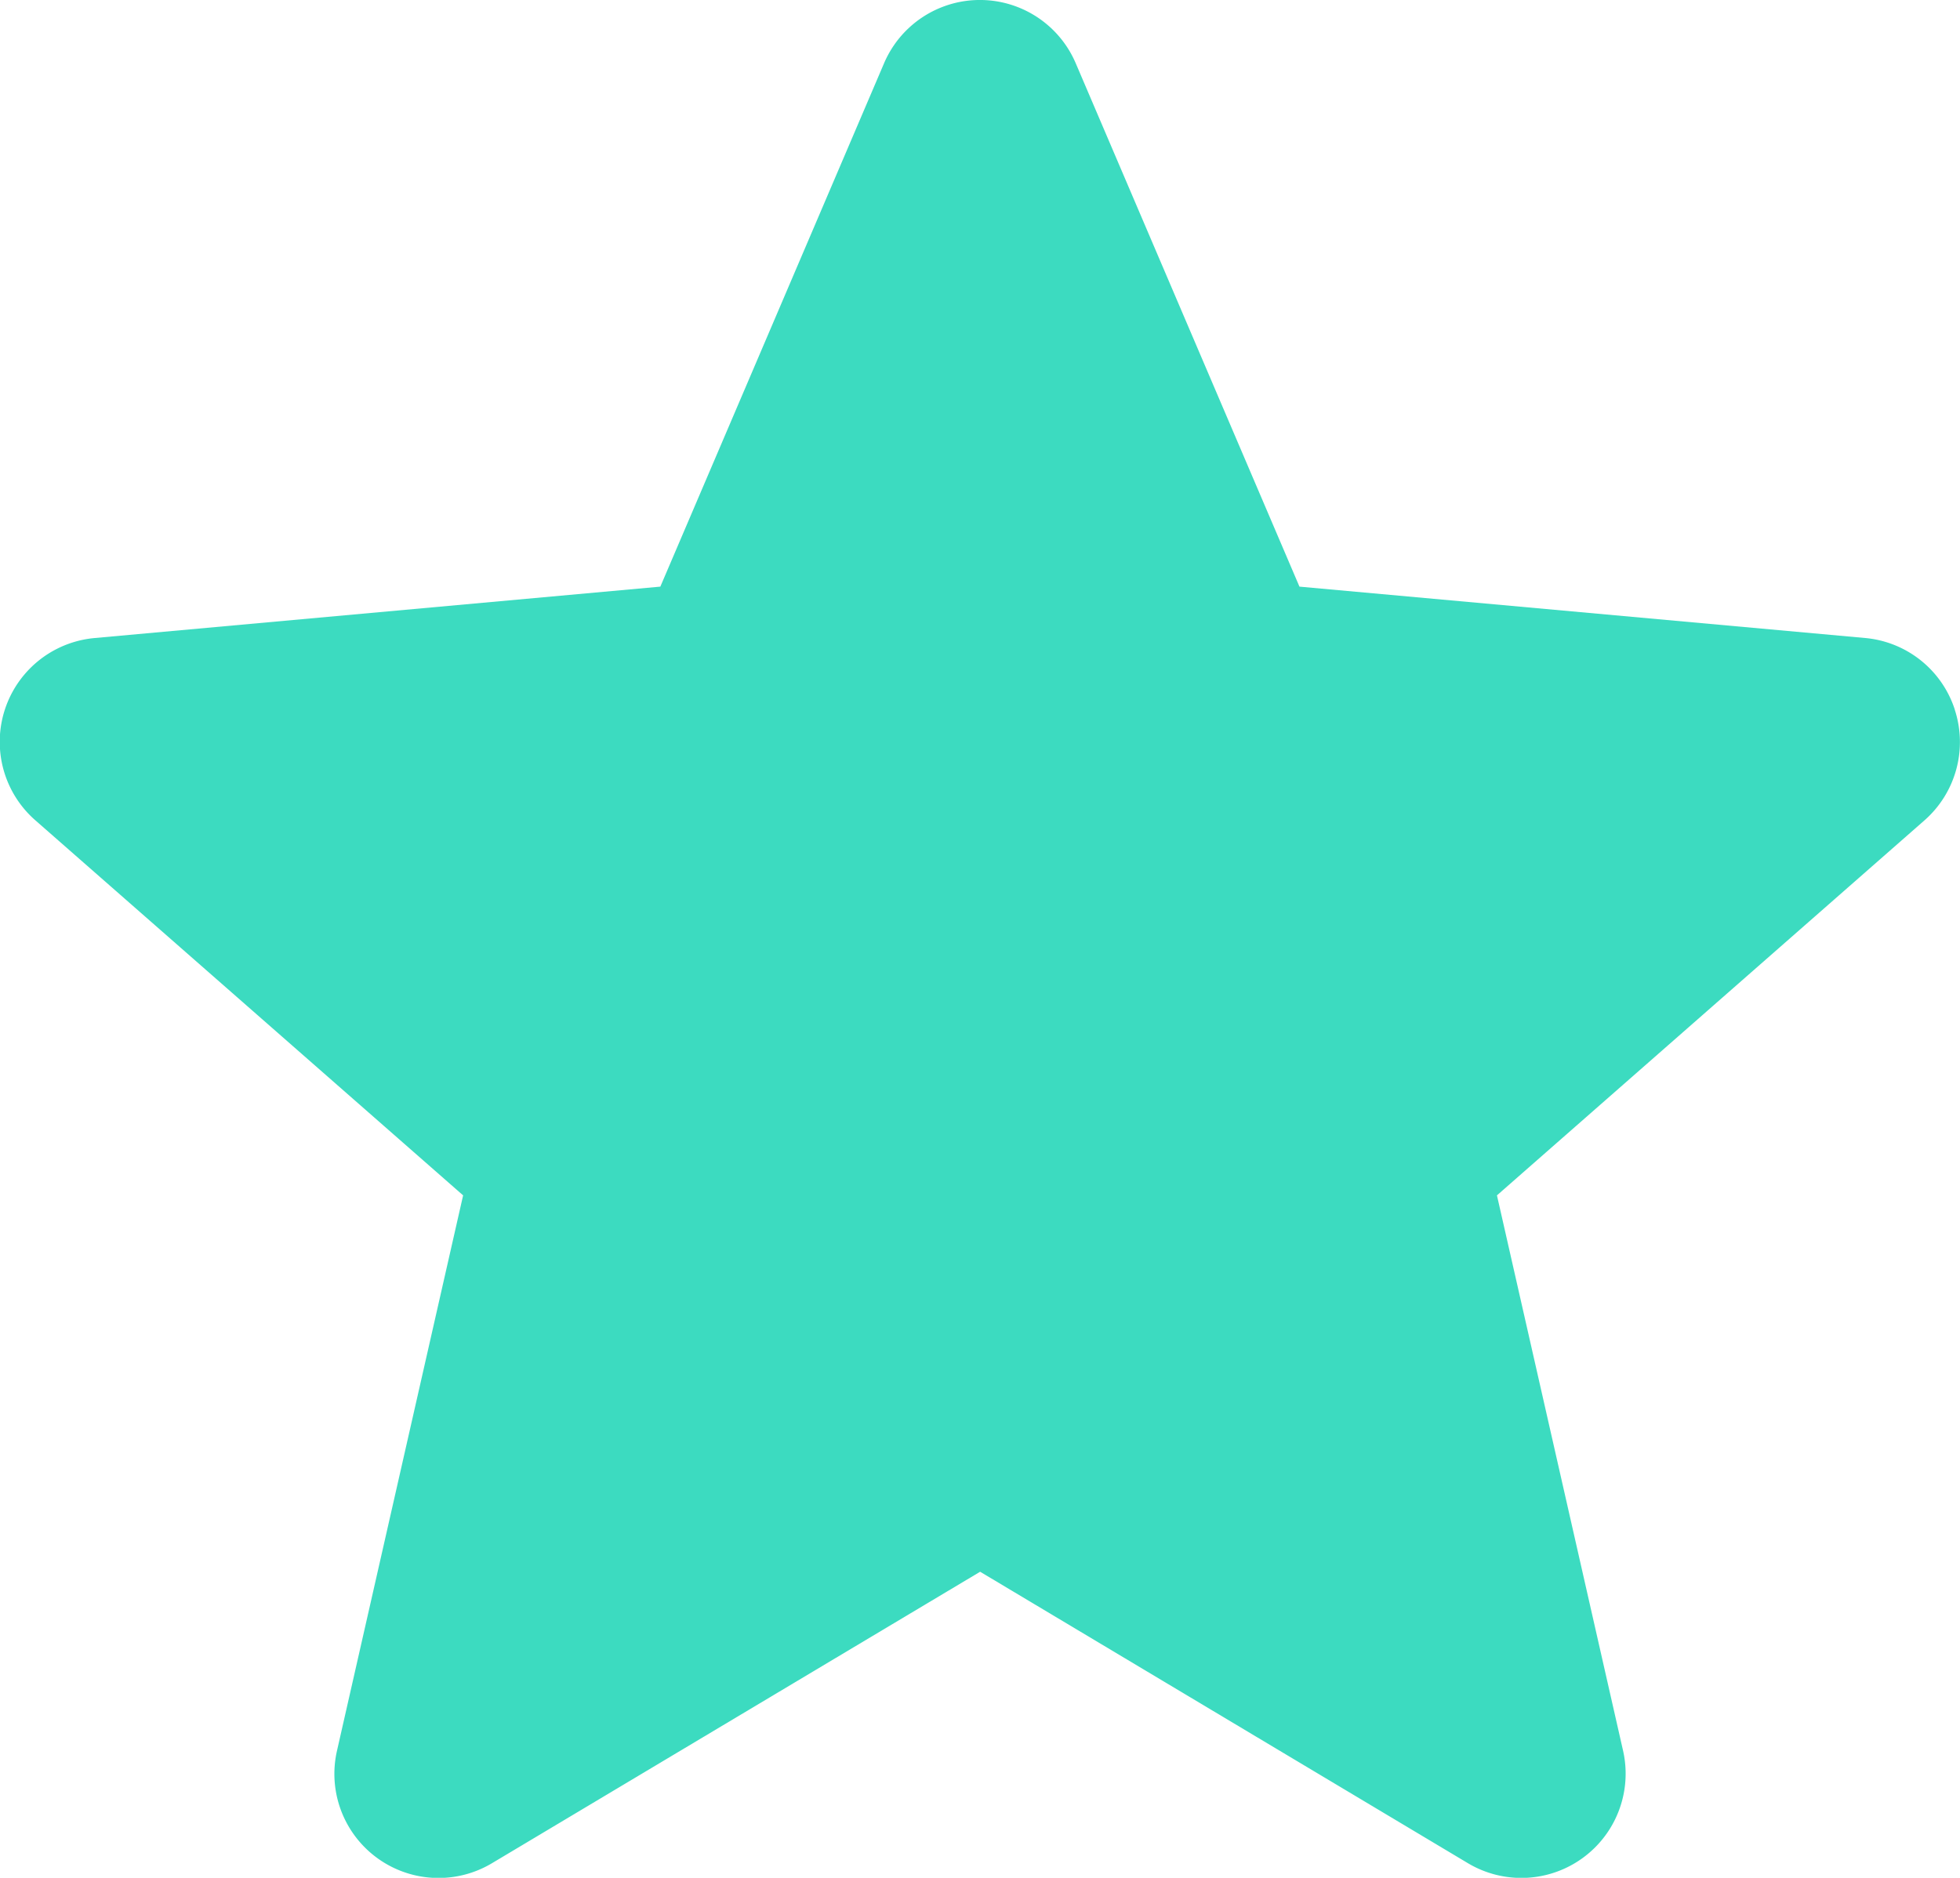 <svg xmlns="http://www.w3.org/2000/svg" width="28.91" height="27.704" viewBox="0 0 28.91 27.704">
  <path id="star" d="M28.833,10.964a1.535,1.535,0,0,0-1.321-1.055l-8.345-.758-3.3-7.722a1.537,1.537,0,0,0-2.827,0l-3.3,7.722L1.4,9.909A1.538,1.538,0,0,0,.523,12.6l6.308,5.532-1.86,8.192a1.536,1.536,0,0,0,2.286,1.661l7.2-4.3,7.195,4.3a1.538,1.538,0,0,0,2.288-1.661l-1.86-8.192L28.385,12.6a1.538,1.538,0,0,0,.448-1.633ZM14.593,23.6" transform="translate(0 -0.496)" fill="#3cdbc0"/>
</svg>
